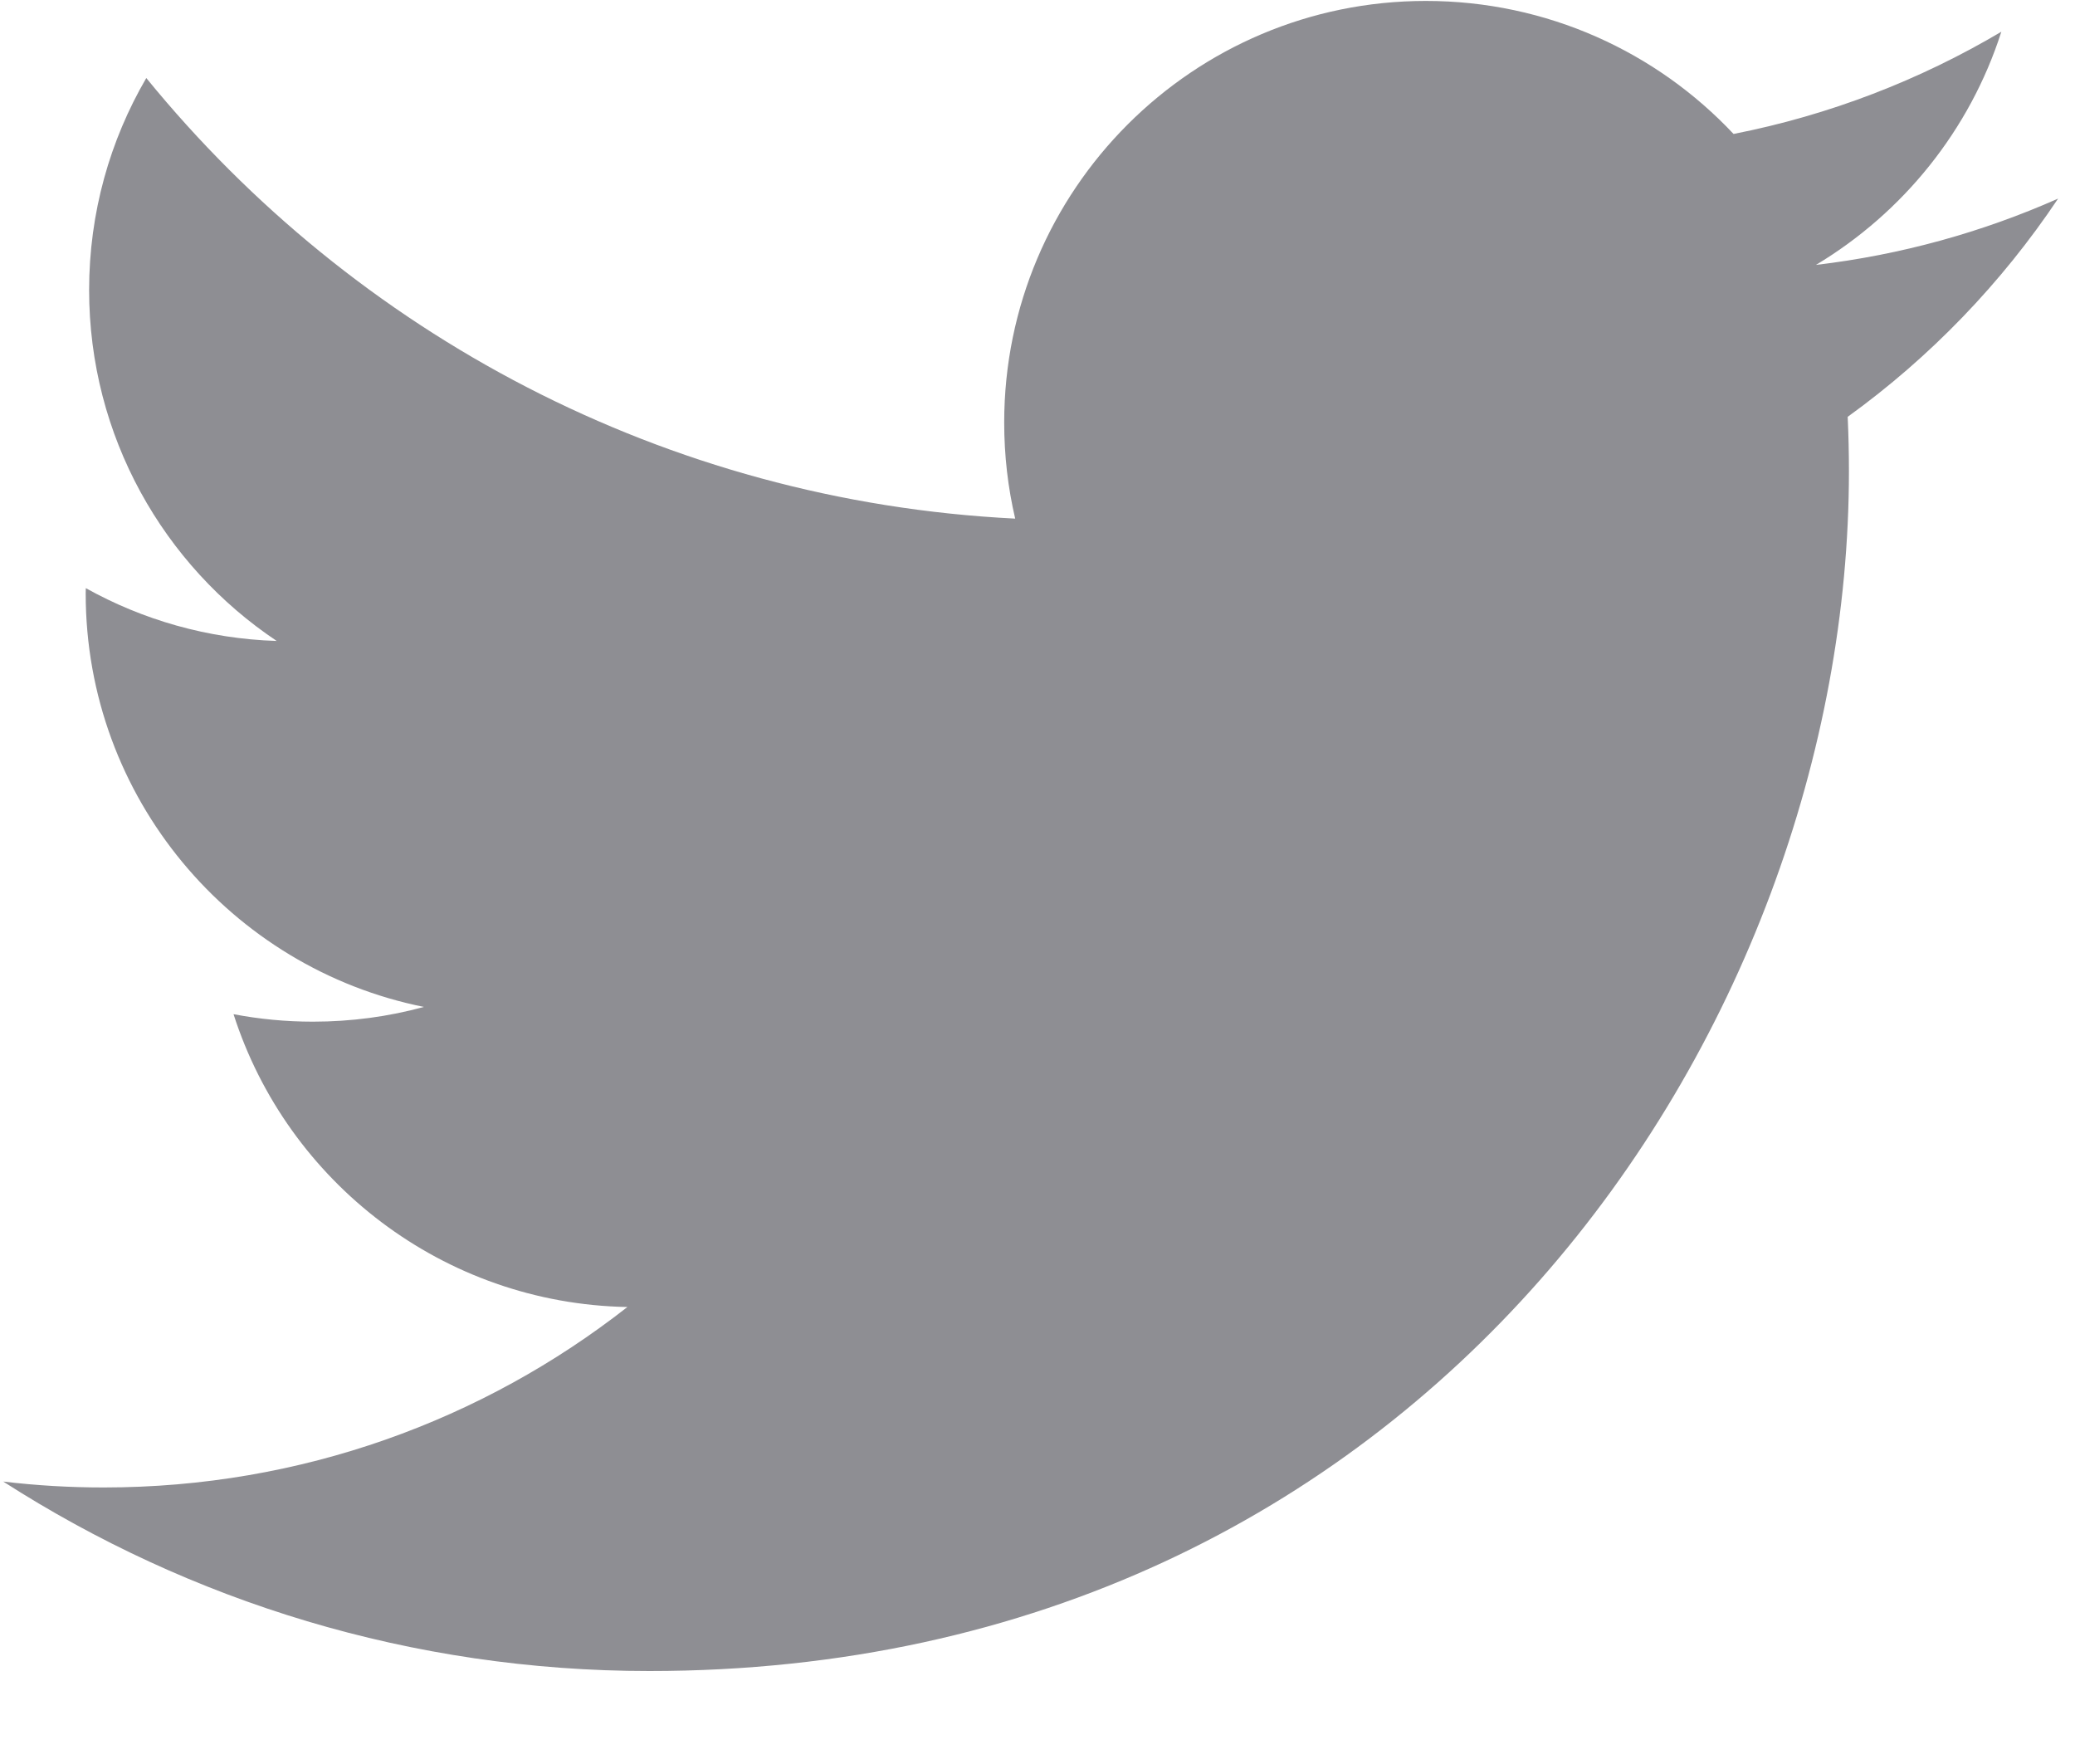 <svg width="20" height="17" viewBox="0 0 20 17" fill="none" xmlns="http://www.w3.org/2000/svg">
<path d="M19.837 1.914C19.108 2.237 18.325 2.456 17.503 2.553C18.342 2.05 18.986 1.255 19.29 0.306C18.505 0.771 17.635 1.109 16.709 1.291C15.968 0.502 14.912 0.009 13.743 0.009C11.499 0.009 9.679 1.828 9.679 4.072C9.679 4.39 9.715 4.7 9.785 4.998C6.408 4.829 3.414 3.211 1.41 0.752C1.06 1.352 0.859 2.05 0.859 2.795C0.859 4.204 1.577 5.449 2.667 6.177C2.001 6.156 1.374 5.973 0.827 5.668C0.826 5.686 0.826 5.703 0.826 5.72C0.826 7.689 2.228 9.331 4.086 9.704C3.745 9.797 3.386 9.846 3.016 9.846C2.753 9.846 2.499 9.821 2.251 9.774C2.768 11.388 4.269 12.563 6.047 12.596C4.656 13.686 2.904 14.335 1 14.335C0.673 14.335 0.349 14.316 0.031 14.278C1.829 15.432 3.965 16.104 6.259 16.104C13.733 16.104 17.821 9.912 17.821 4.542C17.821 4.366 17.817 4.191 17.809 4.017C18.603 3.444 19.292 2.729 19.837 1.914Z" fill="#8E8E93"/>
</svg>
